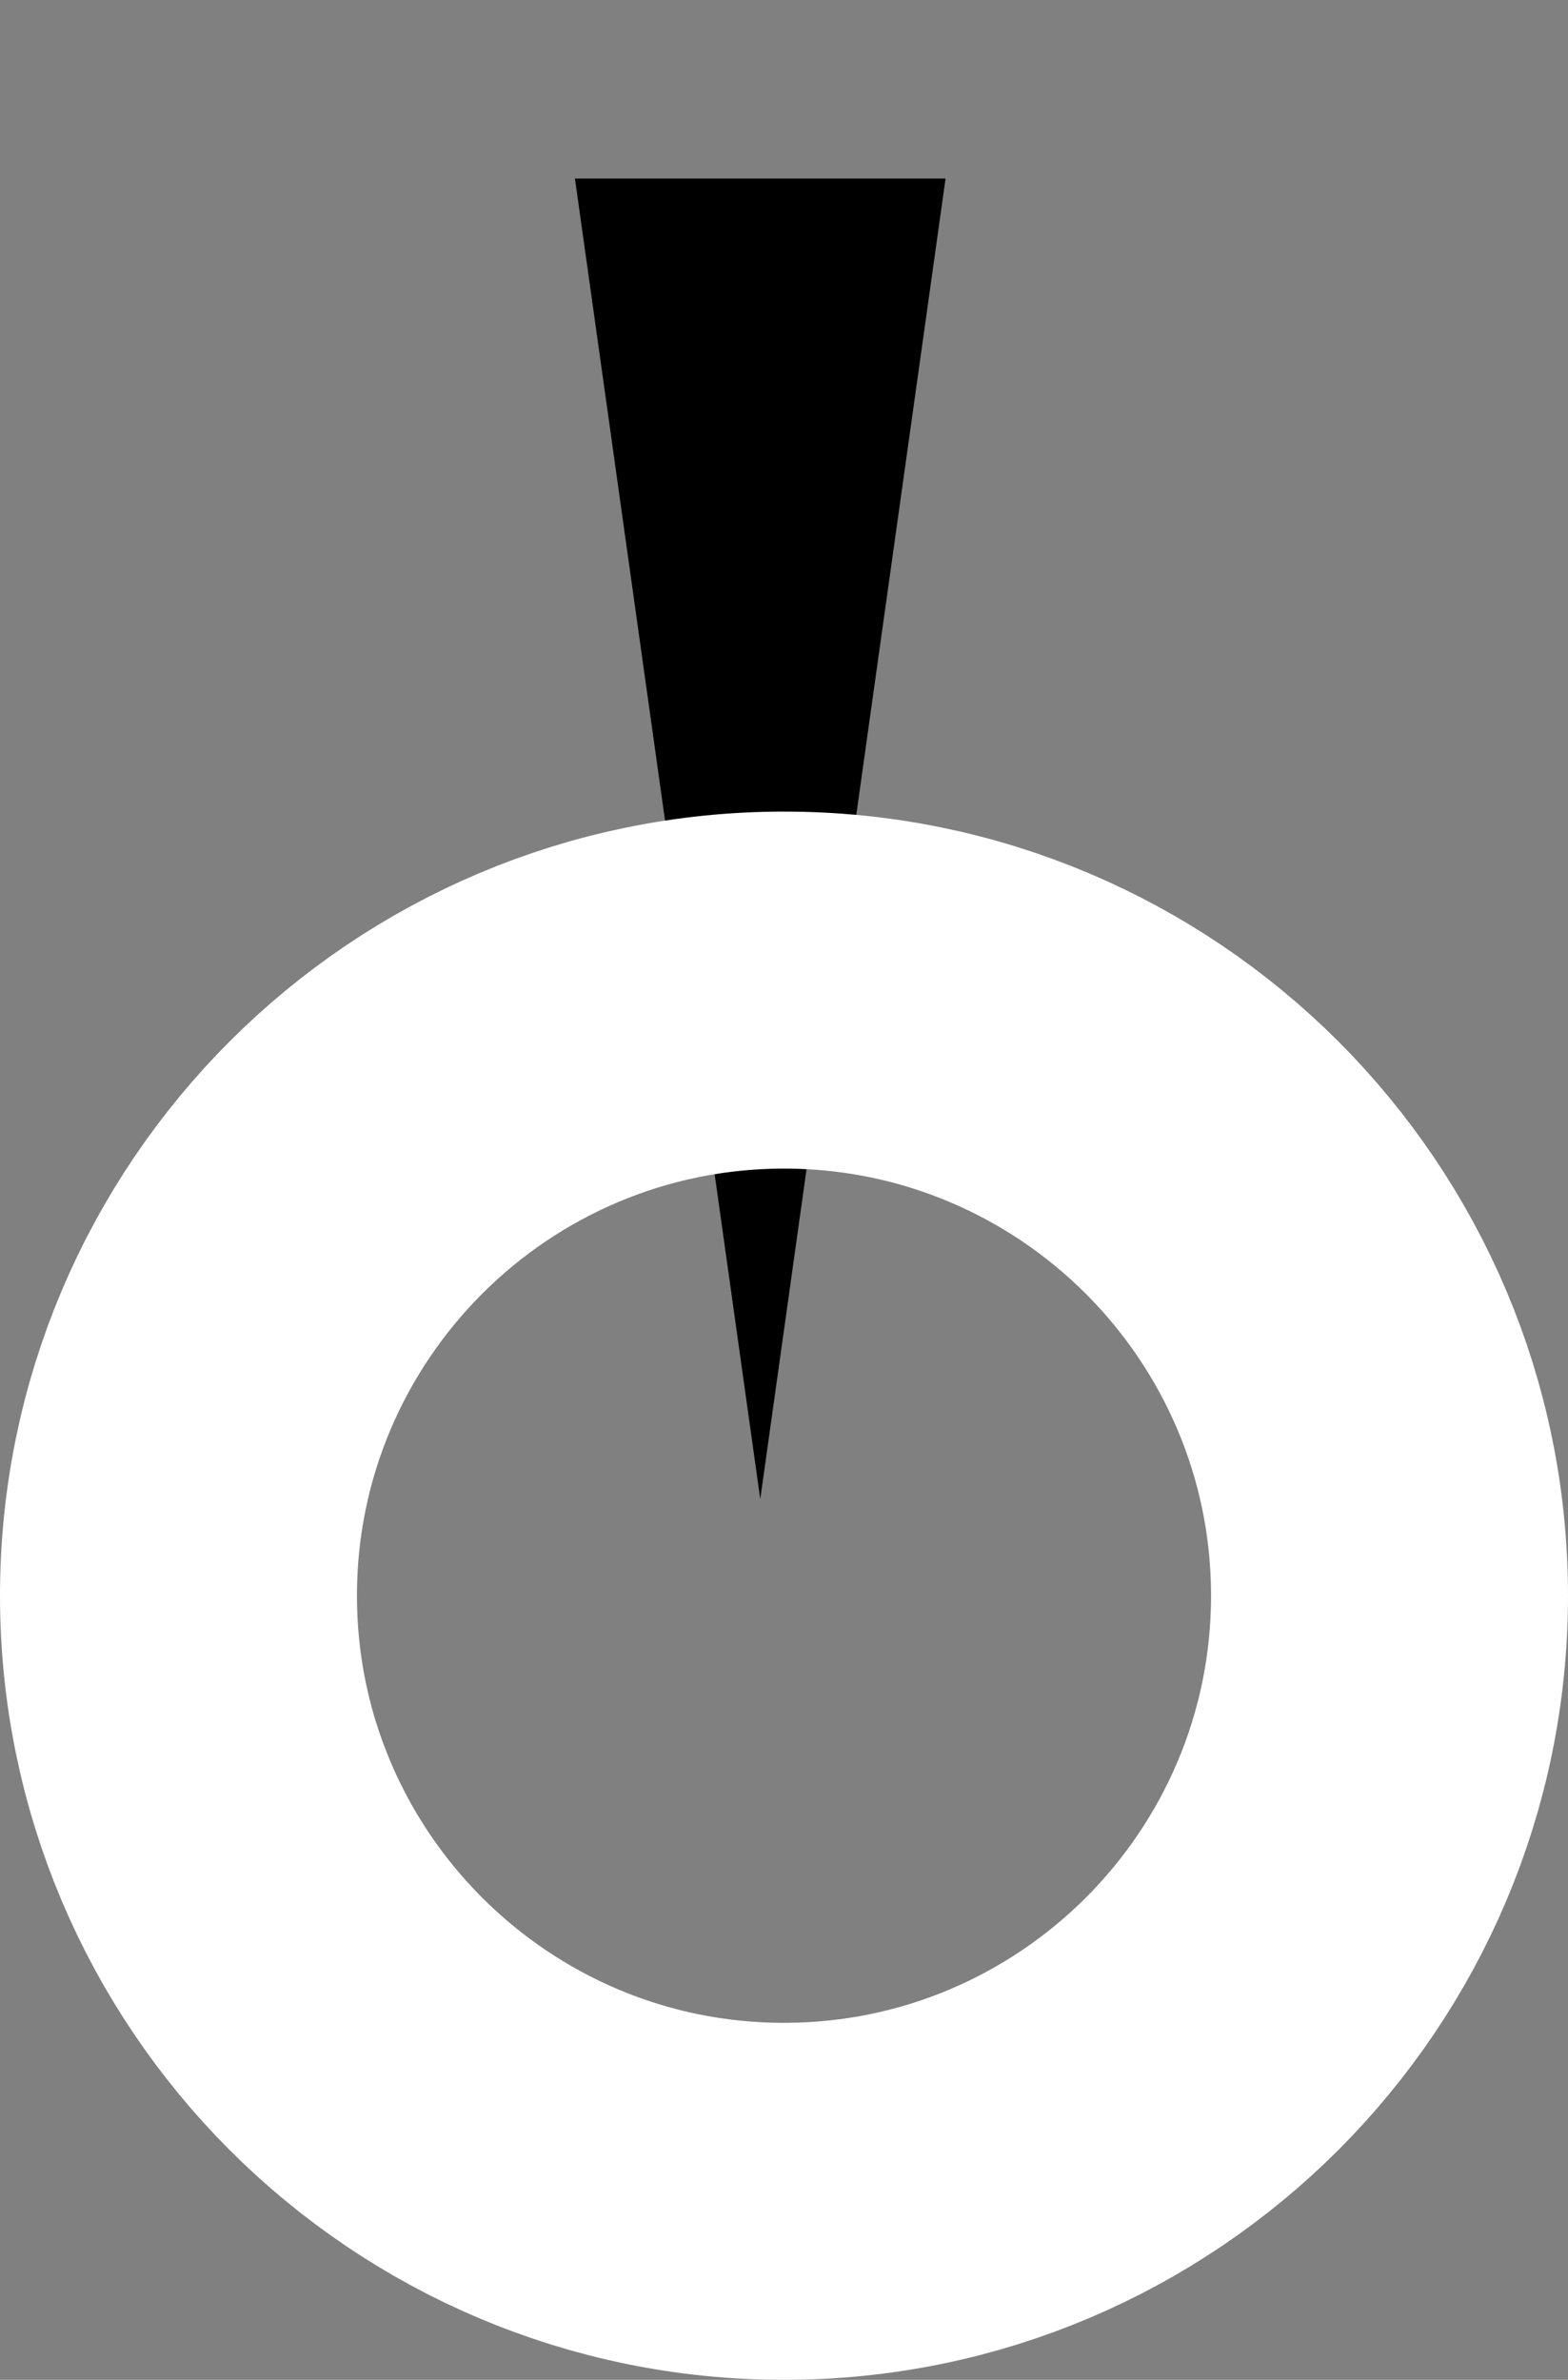 <svg xmlns="http://www.w3.org/2000/svg" xmlns:xlink="http://www.w3.org/1999/xlink" version="1.1" width="13.538" height="20.544" viewBox="0.436 -0.791 13.538 20.544">
  <rect x="0.436" y="-0.791" width="13.538" height="20.544" fill="#808080" stroke="none"/>
  <!-- Exported by Scratch - http://scratch.mit.edu/ -->
  <path id="ID0.09002829575911164" fill="#000000" stroke="none" stroke-linecap="round" d="M 5.4 0.75 L 8.6 0.75 L 7 12.15 L 5.4 0.75 Z " stroke-width="1"/>
  <path id="ID0.3088560909964144" fill="none" stroke="#FFFFFF" stroke-width="3.082" d="M 7.205 7.756 C 8.647 7.756 9.954 8.342 10.901 9.288 C 11.847 10.235 12.433 11.542 12.433 12.984 C 12.433 14.426 11.847 15.733 10.901 16.68 C 9.954 17.626 8.647 18.212 7.205 18.212 C 5.763 18.212 4.455 17.626 3.509 16.68 C 2.563 15.733 1.977 14.426 1.977 12.984 C 1.977 11.542 2.563 10.235 3.509 9.288 C 4.455 8.342 5.763 7.756 7.205 7.756 Z "/>
</svg>